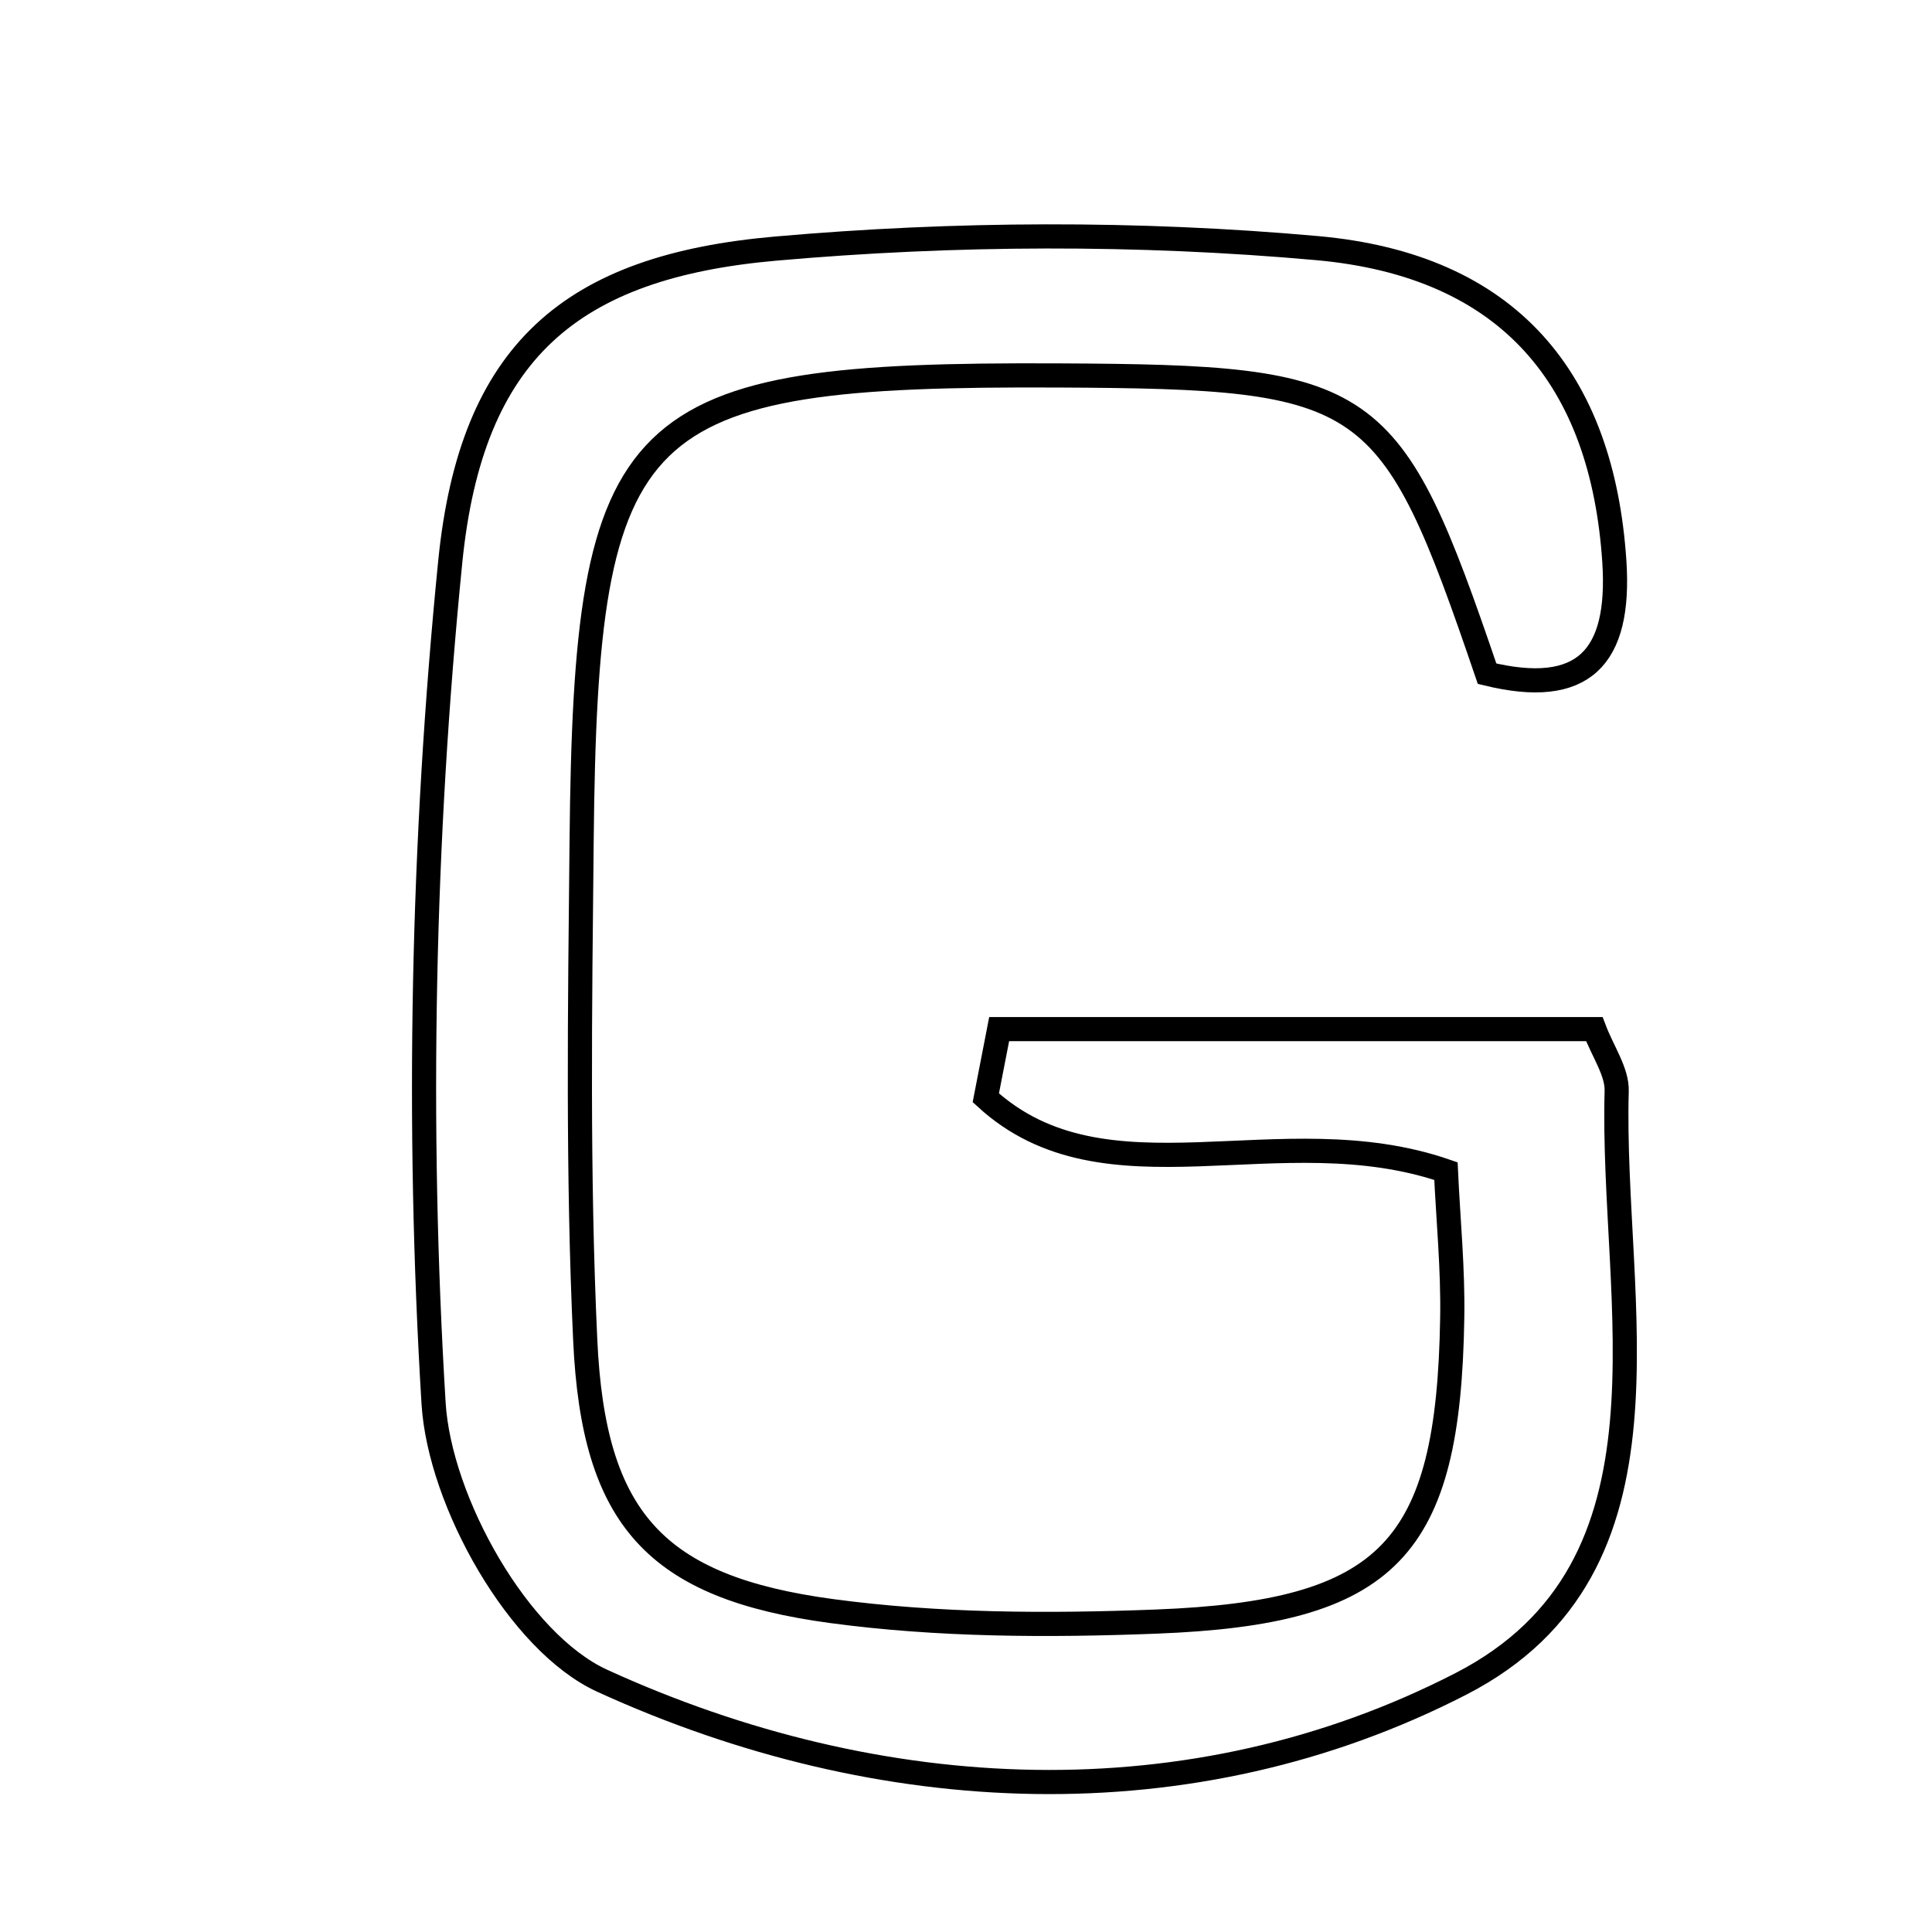 <svg xmlns="http://www.w3.org/2000/svg" viewBox="0.0 0.0 24.0 24.0" height="200px" width="200px"><path fill="none" stroke="black" stroke-width=".3" stroke-opacity="1.0"  filling="0" d="M16.359 3.082 C18.752 3.296 19.904 4.713 20.054 6.975 C20.133 8.177 19.666 8.66 18.473 8.369 C17.27 4.838 17.046 4.682 13.149 4.664 C7.813 4.639 7.277 5.152 7.225 10.453 C7.204 12.518 7.174 14.587 7.27 16.649 C7.372 18.866 8.139 19.718 10.329 20.013 C11.656 20.192 13.019 20.196 14.361 20.144 C17.257 20.032 17.994 19.246 18.04 16.376 C18.051 15.766 17.99 15.155 17.962 14.548 C15.902 13.836 13.736 15.006 12.246 13.637 C12.301 13.352 12.357 13.068 12.412 12.784 C14.866 12.784 17.319 12.784 19.805 12.784 C19.913 13.068 20.09 13.314 20.083 13.555 C20.009 16.183 20.974 19.464 18.149 20.917 C14.804 22.638 10.937 22.458 7.483 20.88 C6.443 20.406 5.461 18.655 5.386 17.432 C5.175 13.961 5.248 10.442 5.593 6.98 C5.854 4.365 7.094 3.311 9.638 3.088 C11.864 2.892 14.134 2.883 16.359 3.082"></path></svg>
